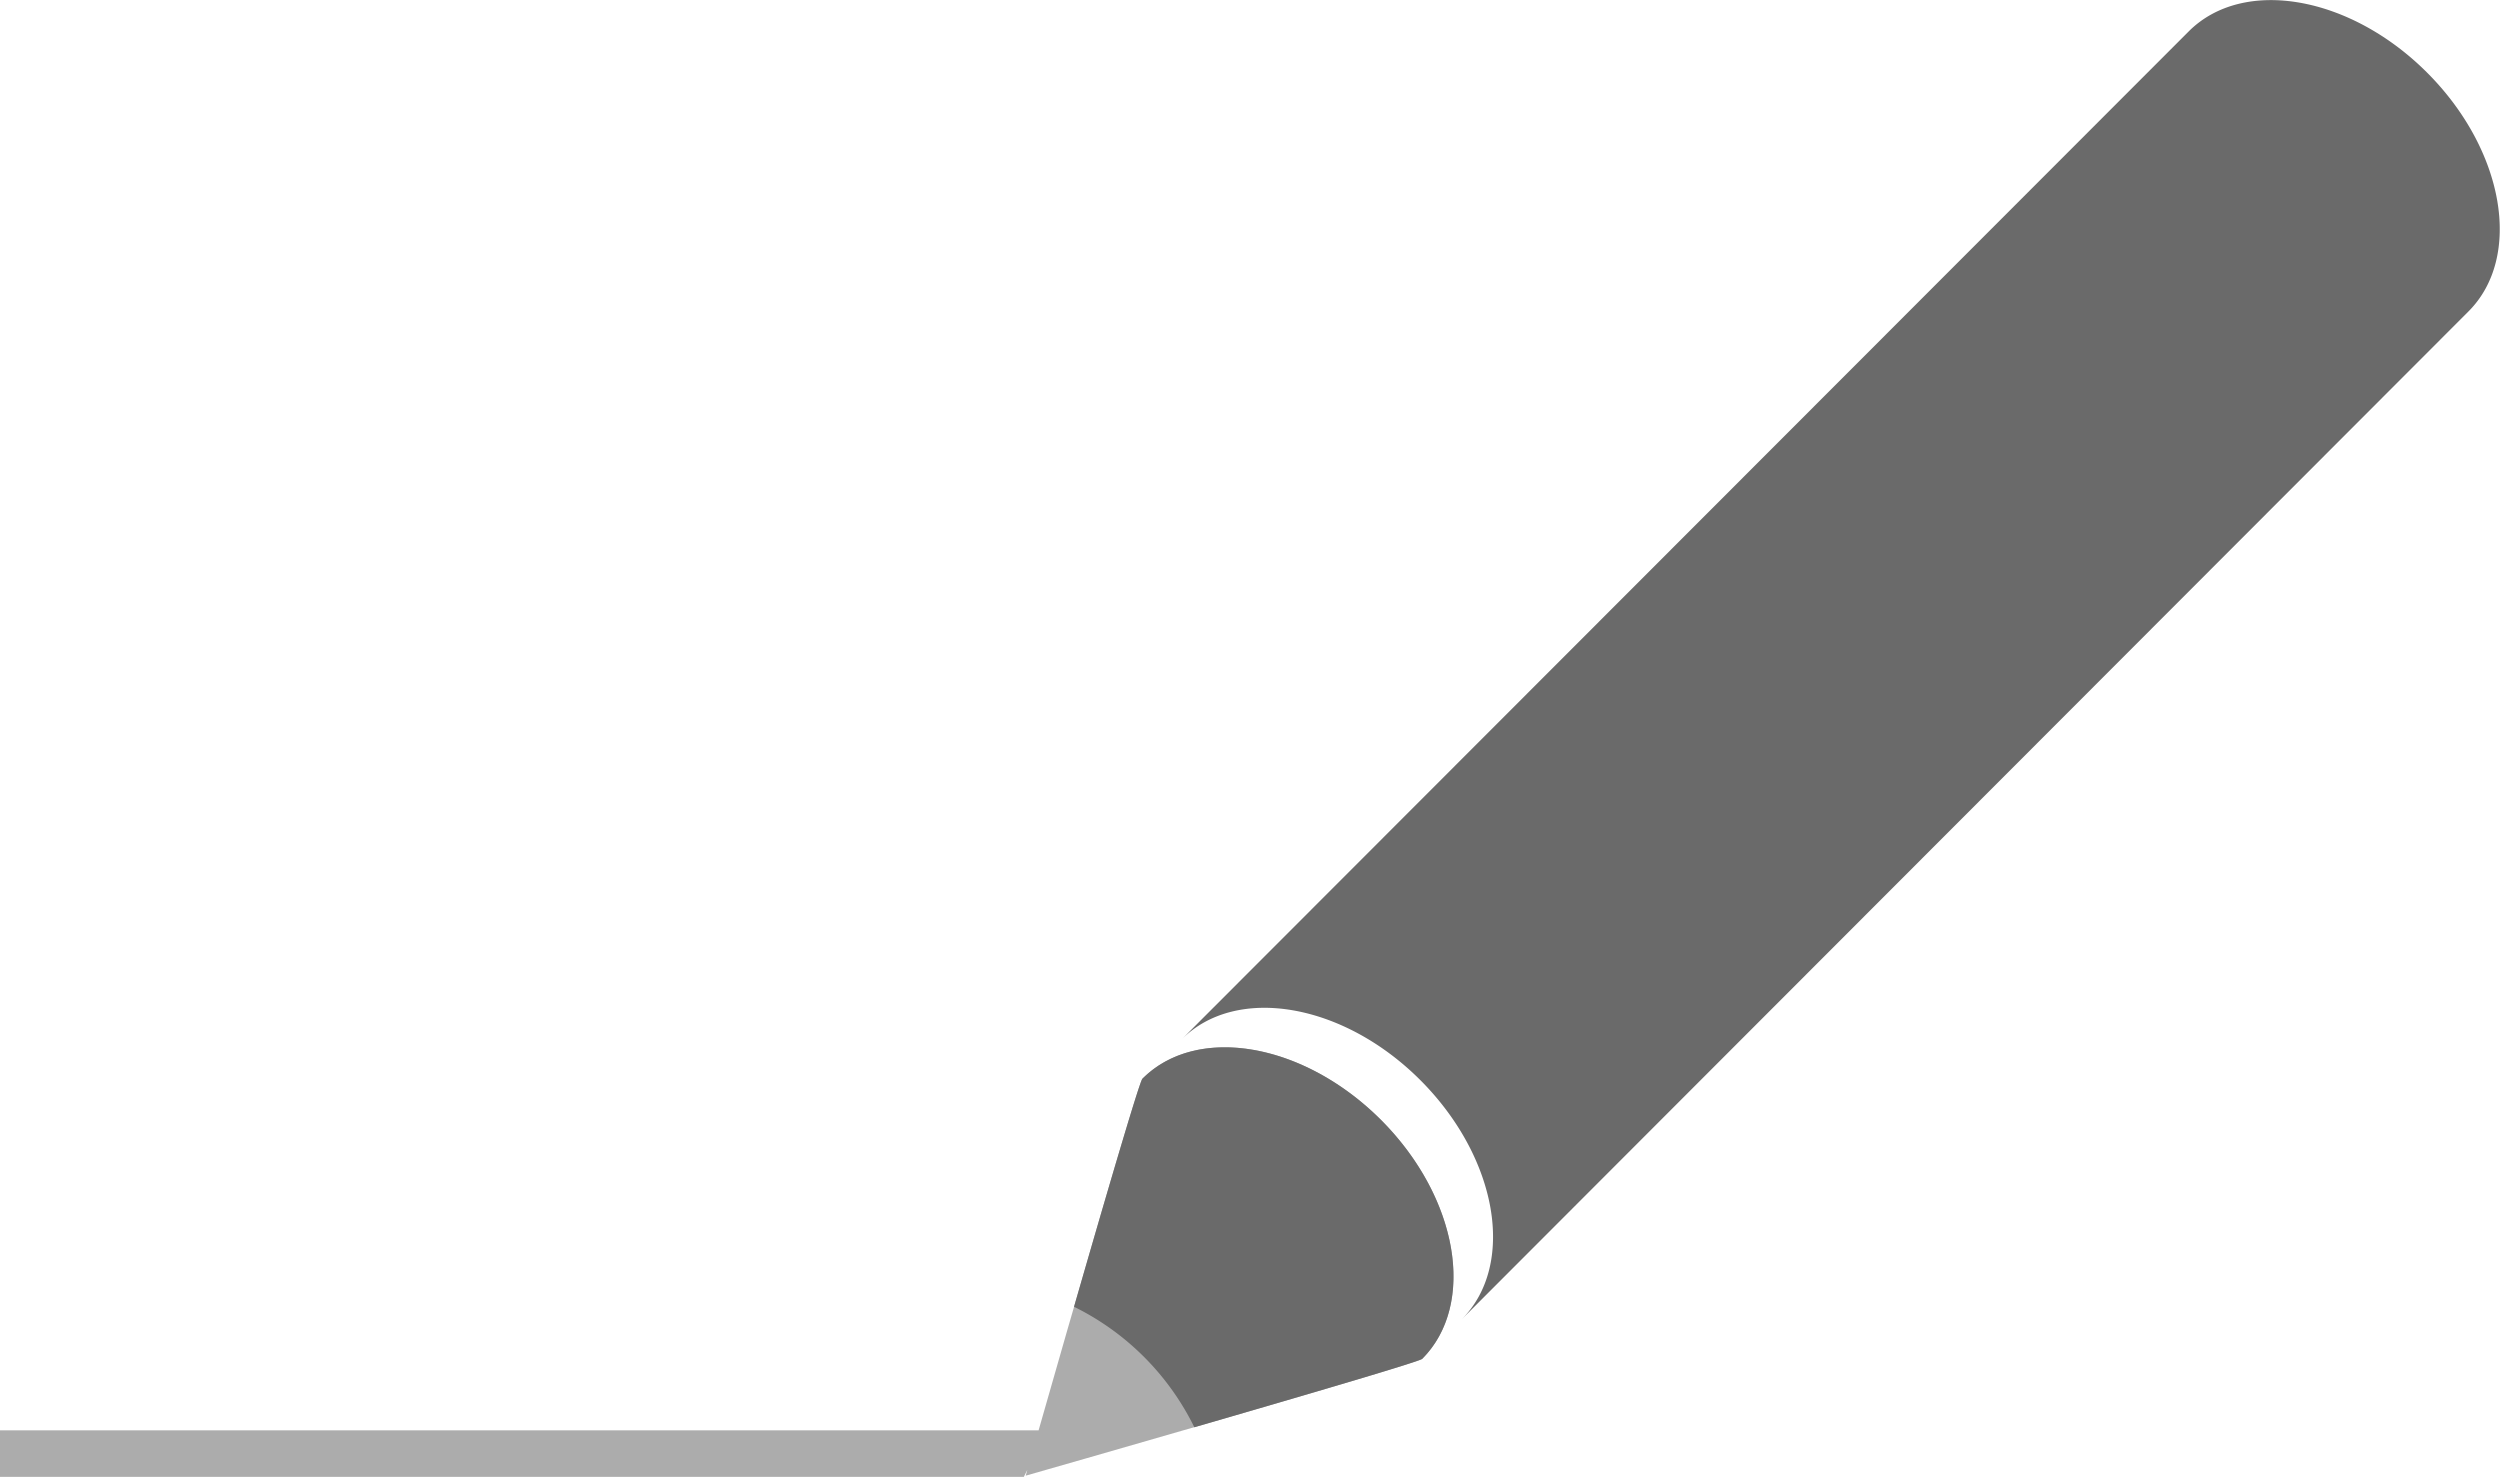 <svg id="copyrules_icon.svg" xmlns="http://www.w3.org/2000/svg" width="107.44" height="63.469" viewBox="0 0 107.44 63.469">
  <defs>
    <style>
      .cls-1 {
        fill: #acacac;
      }

      .cls-1, .cls-2 {
        fill-rule: evenodd;
      }

      .cls-2 {
        fill: #6a6a6a;
      }
    </style>
  </defs>
  <path class="cls-1" d="M1005.12,1035.93c-0.23.22-17.04,5.02-17.04,5.02s0.027-.1.072-0.25L988,1041H944v-2h44.635c1.265-4.43,4.273-14.92,4.461-15.11,2.343-2.35,6.934-1.55,10.254,1.77S1007.46,1033.58,1005.12,1035.93Z" transform="translate(-944 -977.531)"/>
  <path id="Rectangle_6_copy" data-name="Rectangle 6 copy" class="cls-2" d="M1050.08,990.92l-43.26,43.31c2.34-2.35,1.55-6.94-1.77-10.27s-7.914-4.11-10.257-1.77l43.267-43.307c2.34-2.345,6.93-1.551,10.25,1.772S1052.43,988.575,1050.08,990.92Zm-46.73,34.74c3.32,3.33,4.11,7.92,1.77,10.27-0.12.12-5.209,1.61-9.792,2.94a11.347,11.347,0,0,0-5.171-5.18c1.322-4.58,2.809-9.67,2.939-9.8C995.439,1021.54,1000.03,1022.34,1003.35,1025.66Z" transform="translate(-944 -977.531)"/>
</svg>
